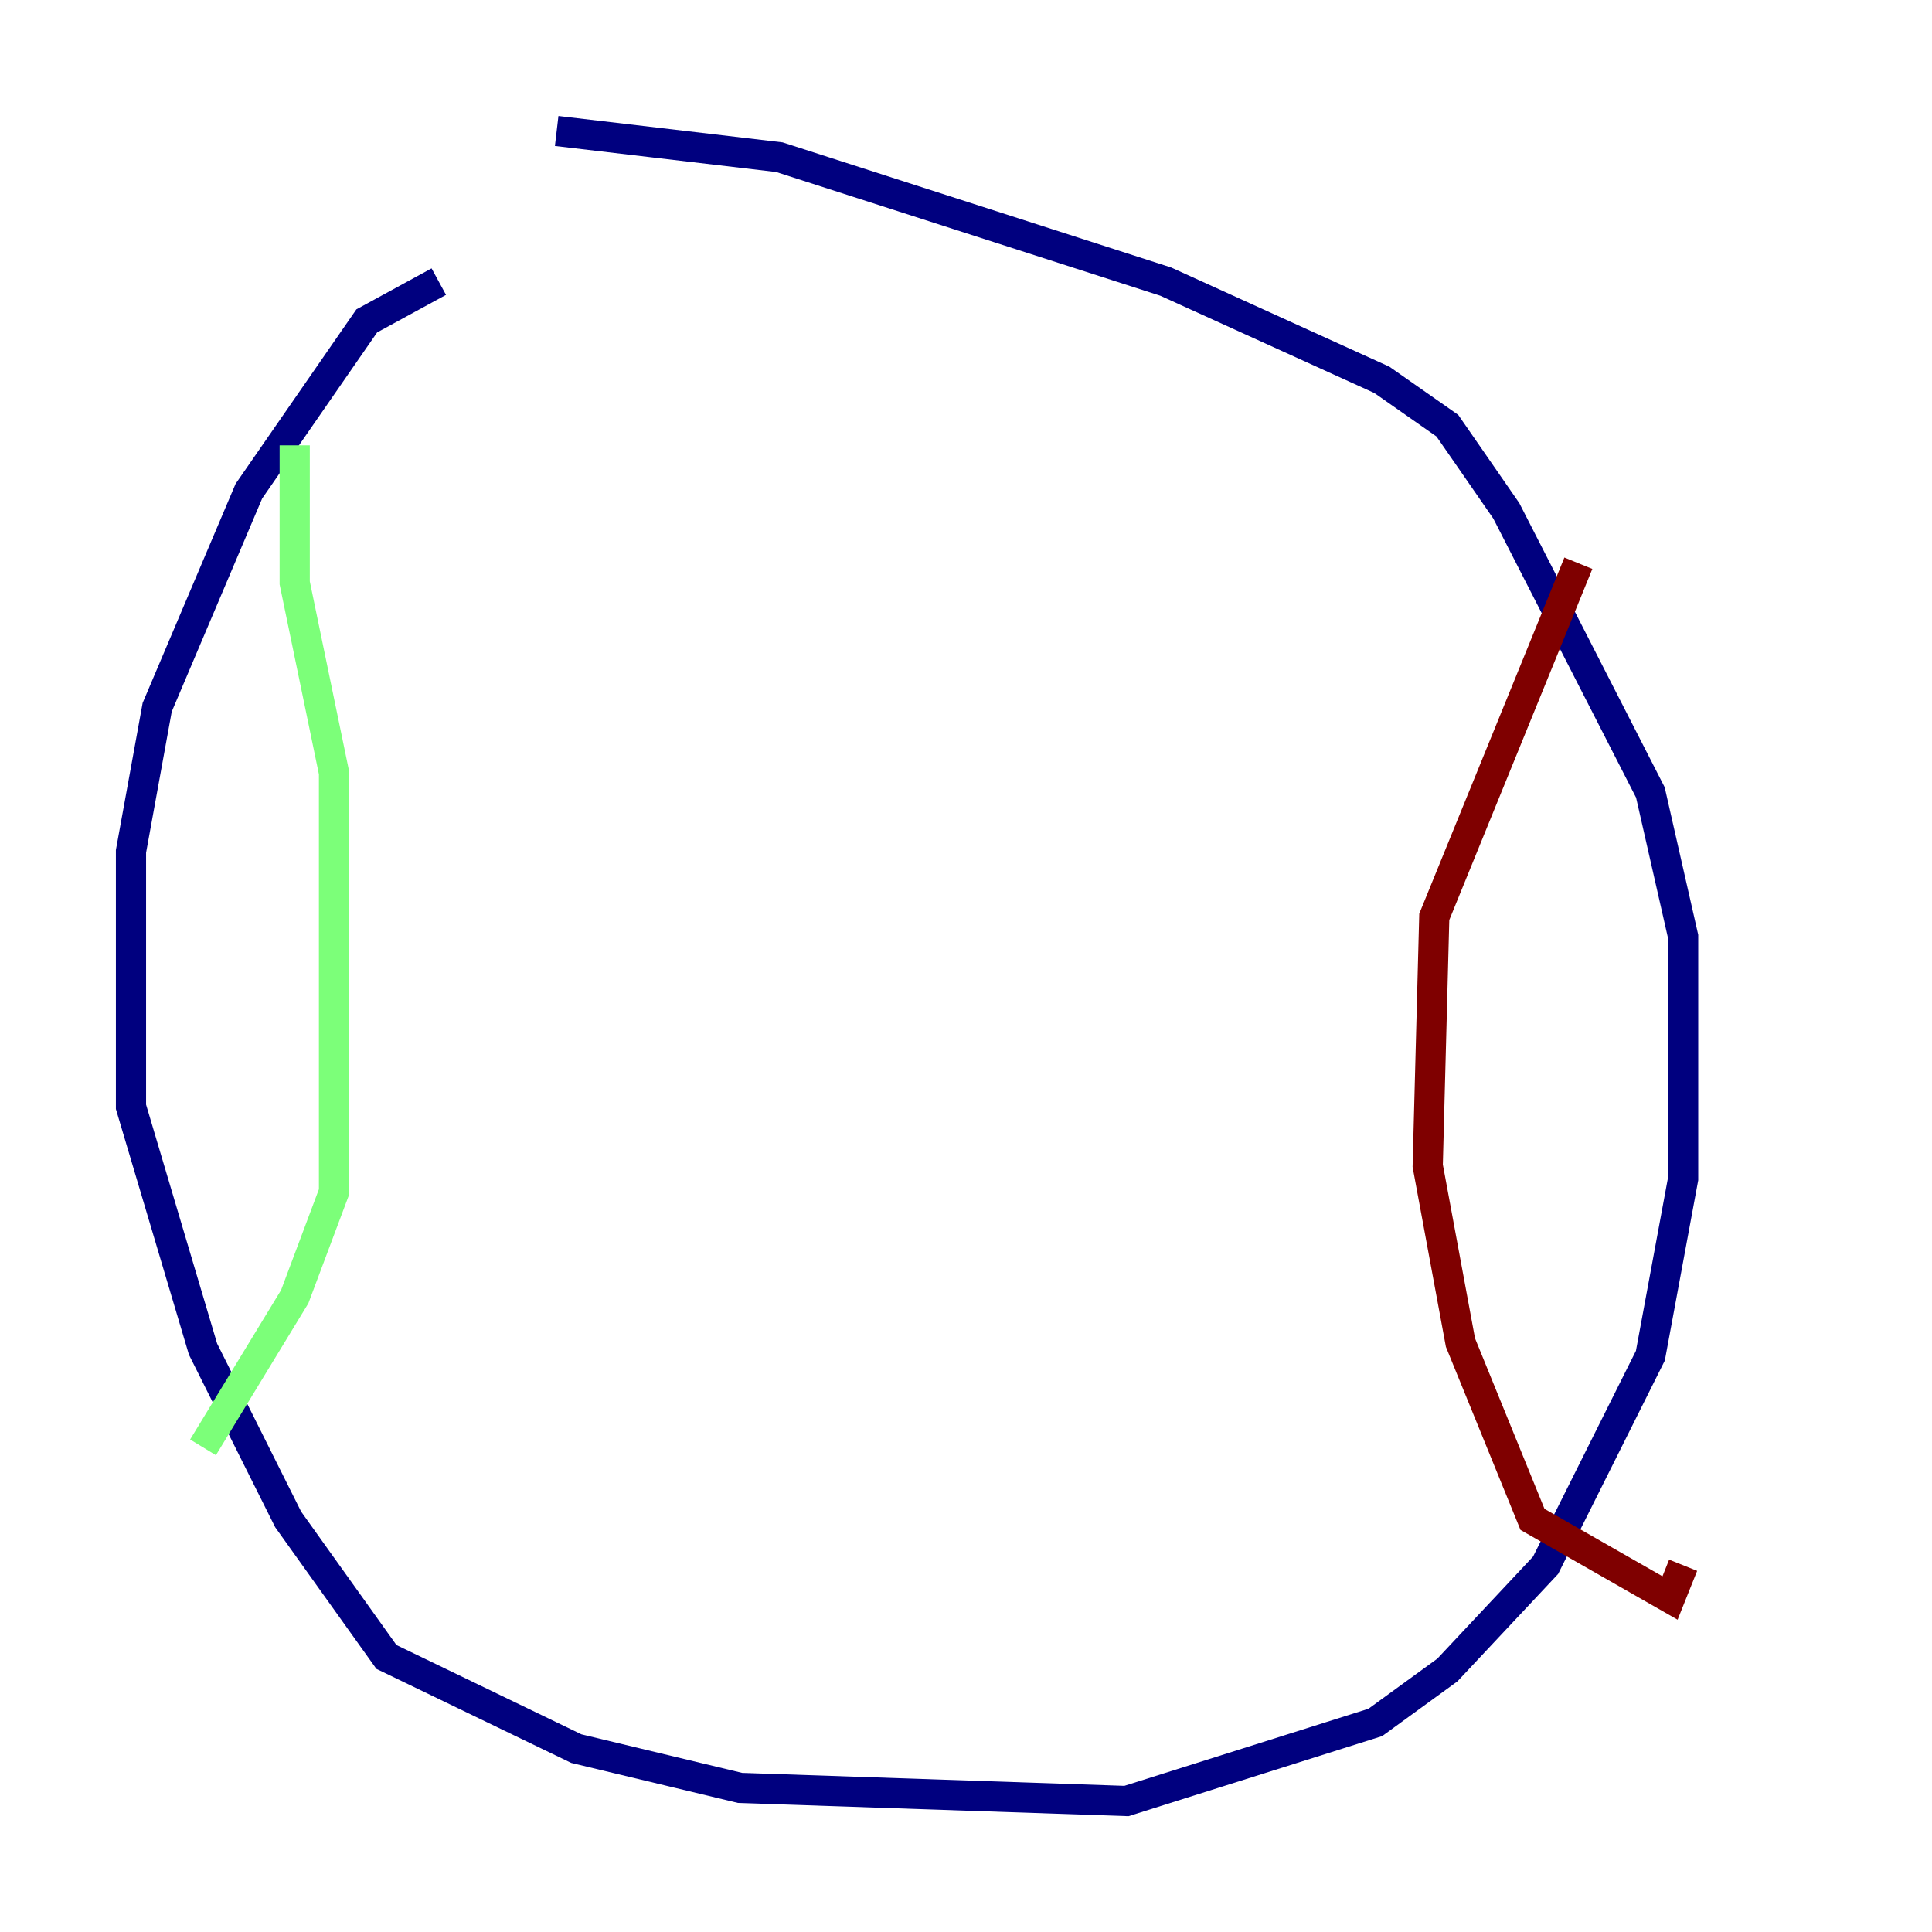 <?xml version="1.0" encoding="utf-8" ?>
<svg baseProfile="tiny" height="128" version="1.2" viewBox="0,0,128,128" width="128" xmlns="http://www.w3.org/2000/svg" xmlns:ev="http://www.w3.org/2001/xml-events" xmlns:xlink="http://www.w3.org/1999/xlink"><defs /><polyline fill="none" points="29.071,18.658 24.298,21.261 16.488,32.542 10.414,46.861 8.678,56.407 8.678,73.329 13.451,89.383 19.091,100.664 25.6,109.776 38.183,115.851 49.031,118.454 74.63,119.322 91.119,114.115 95.891,110.644 102.4,103.702 109.342,89.817 111.512,78.102 111.512,62.047 109.342,52.502 99.797,33.844 95.891,28.203 91.552,25.166 77.234,18.658 51.634,10.414 36.881,8.678" stroke="#00007f" stroke-width="2" /><polyline fill="none" points="19.525,29.505 19.525,38.617 22.129,51.2 22.129,78.969 19.525,85.912 13.451,95.891" stroke="#7cff79" stroke-width="2" /><polyline fill="none" points="104.57,37.315 95.024,60.746 94.59,77.234 96.759,88.949 101.532,100.664 110.644,105.871 111.512,103.702" stroke="#7f0000" stroke-width="2" /></svg>